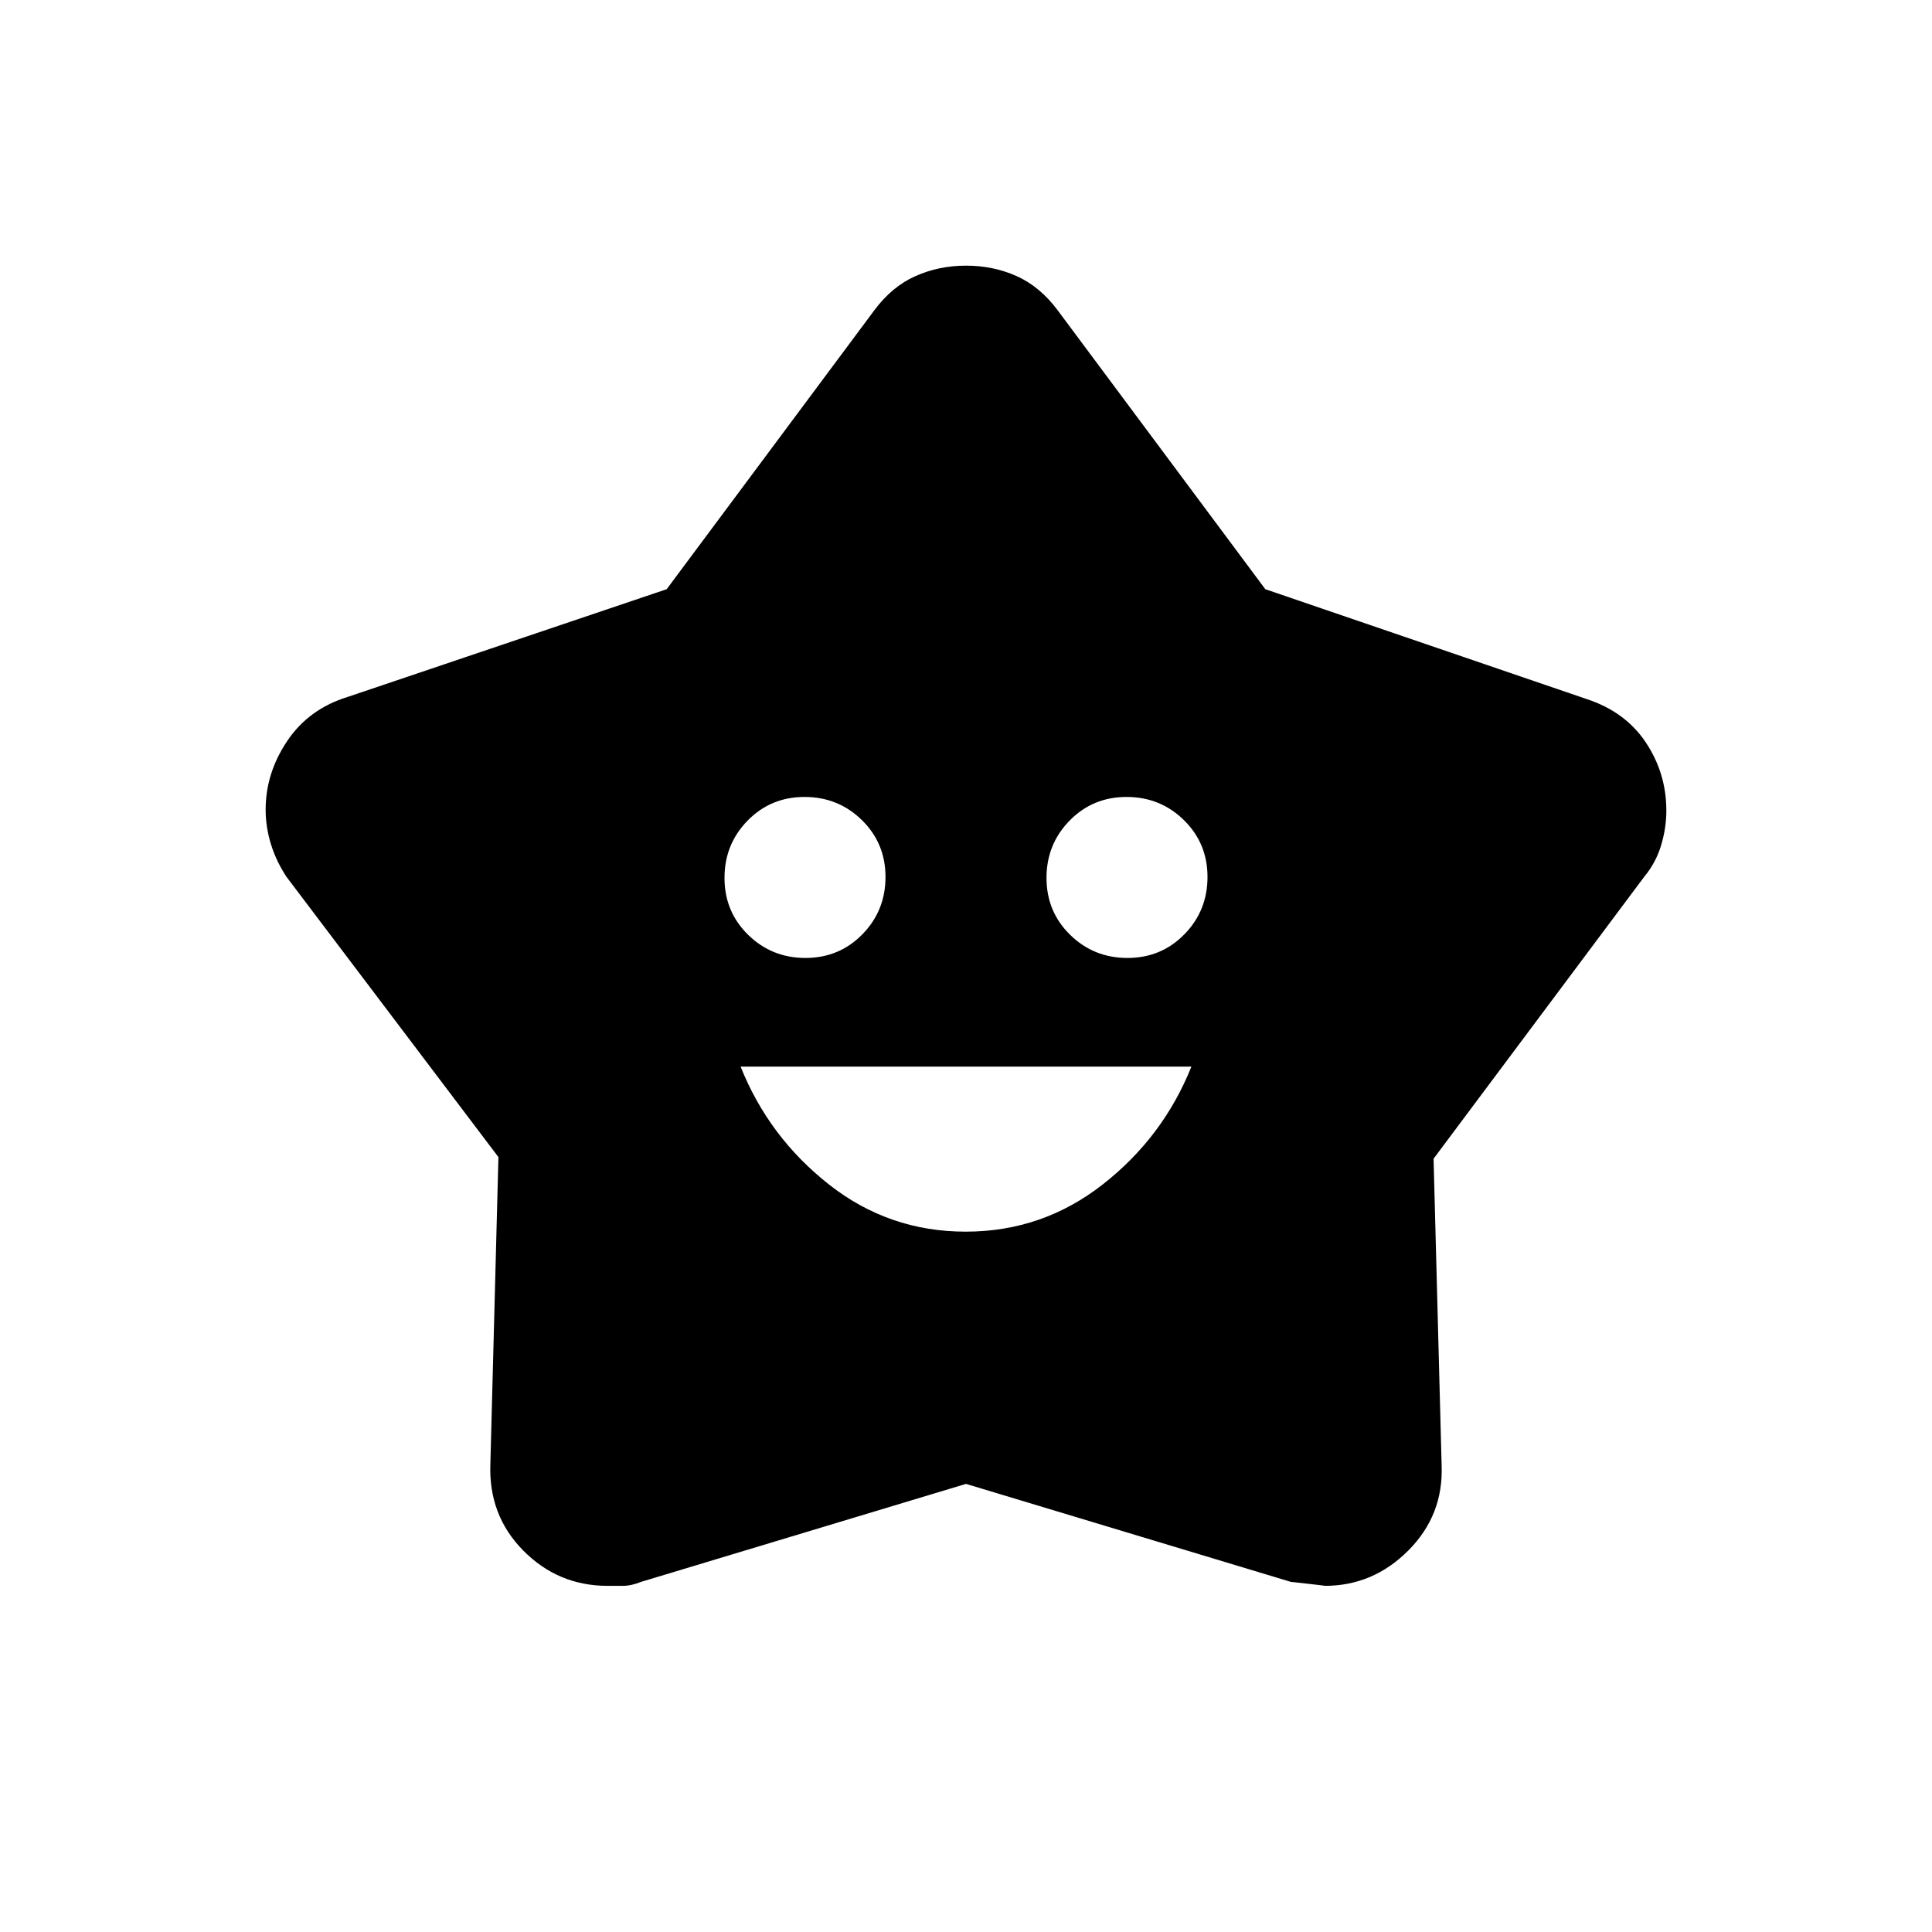 <svg xmlns="http://www.w3.org/2000/svg" height="40" viewBox="0 -960 960 960" width="40"><path d="M479.825-348Q518-348 548-371.5t44-58.5H368q14 35 43.825 58.5 29.824 23.5 68 23.5Zm-79.59-136Q417-484 428.5-495.735q11.5-11.736 11.5-28.5Q440-541 428.265-552.5q-11.736-11.5-28.5-11.5Q383-564 371.5-552.265q-11.5 11.736-11.5 28.5Q360-507 371.735-495.5q11.736 11.5 28.5 11.5Zm160 0Q577-484 588.5-495.735q11.5-11.736 11.5-28.5Q600-541 588.265-552.5q-11.736-11.5-28.5-11.5Q543-564 531.5-552.265q-11.5 11.736-11.5 28.5Q520-507 531.735-495.5q11.736 11.5 28.5 11.5ZM331.274-667.231l103.059-138.436q8.765-11.871 20.458-17.102Q466.484-828 480.04-828t25.192 5.231q11.635 5.231 20.435 17.102l103.059 138.436 159.607 54.564q19.334 6.334 29.5 21.64Q828-575.72 828-557.21q0 8.543-2.589 17.2-2.589 8.658-8.411 15.677L712.333-384.242l4 152.242q1 24.811-16.519 42.406Q682.296-172 658.313-172q1.02 0-16.98-2L480-222.667l-161.297 48.641q-5.036 2.026-9.19 2.026h-7.615q-24.565 0-41.898-17.542-17.333-17.542-16.333-43.125l4-152.375-105.334-139.291q-5.155-7.844-7.744-16.341Q132-549.17 132-557.667q0-18.164 10.685-34.096 10.685-15.932 29.982-21.904l158.607-53.564Z"/></svg>